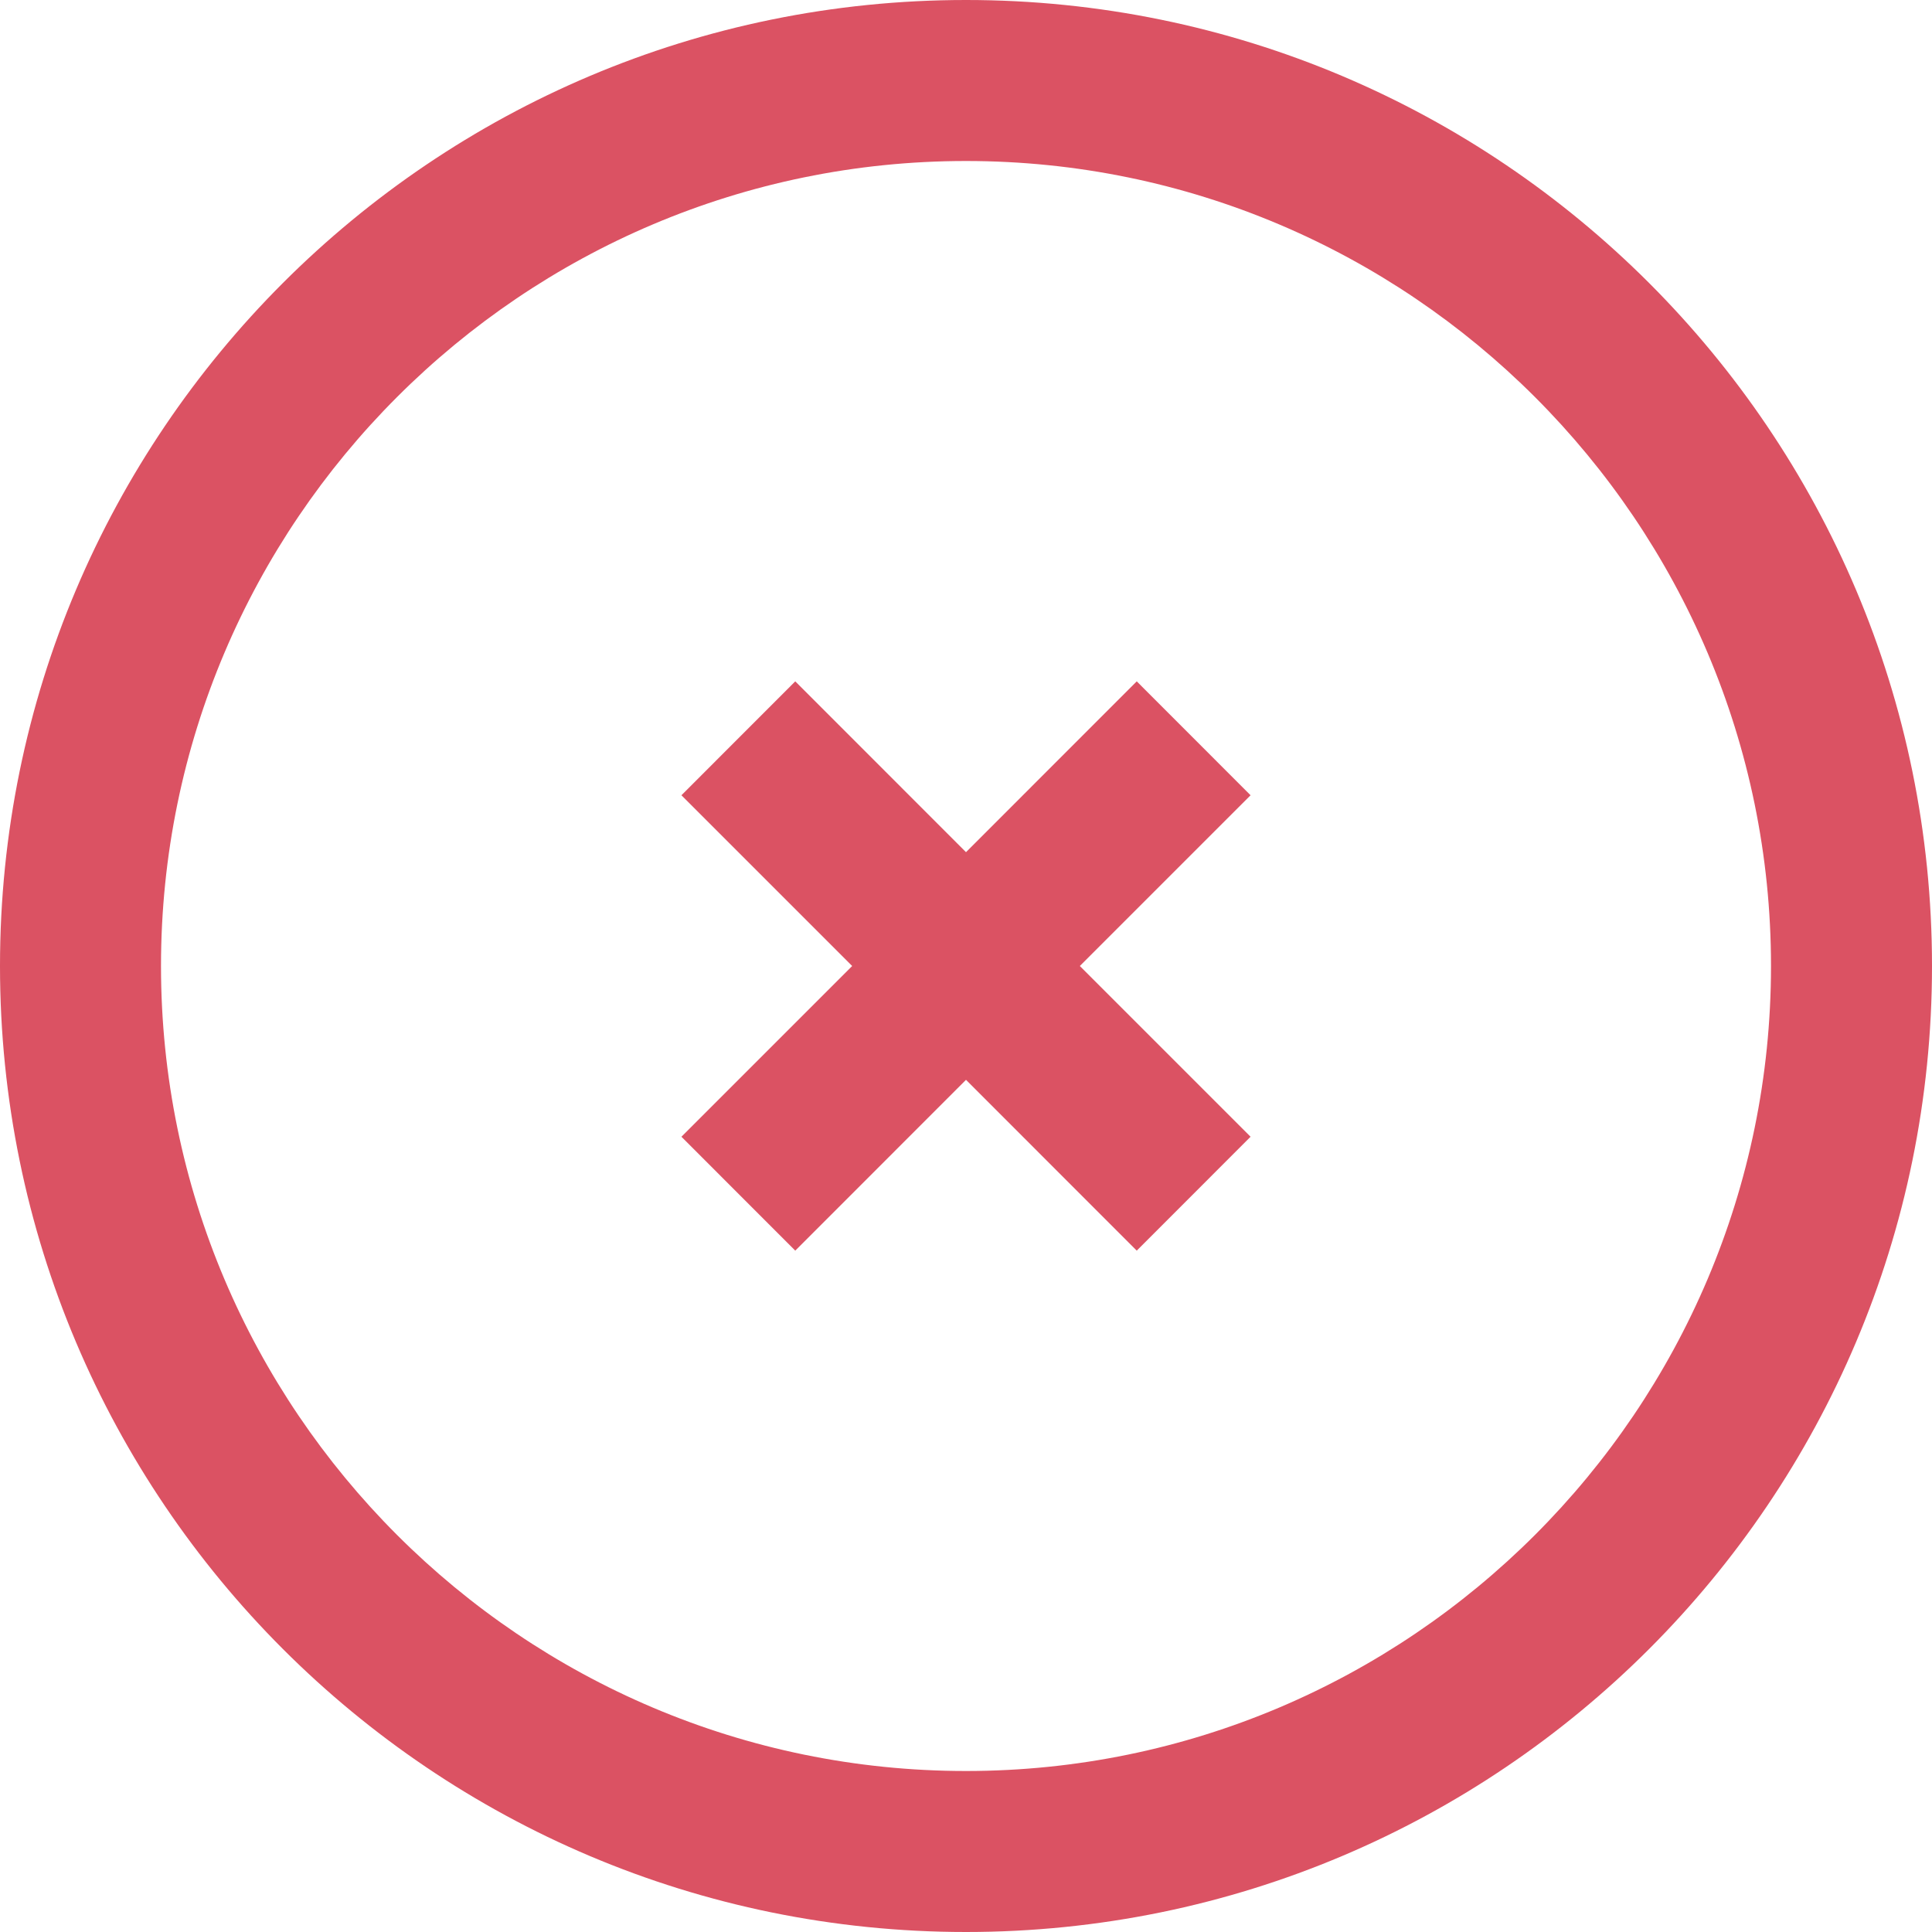<?xml version="1.0" encoding="UTF-8"?>
<svg width="24px" height="24px" viewBox="0 0 24 24" version="1.1" xmlns="http://www.w3.org/2000/svg" xmlns:xlink="http://www.w3.org/1999/xlink">
    <!-- Generator: sketchtool 52.5 (67469) - http://www.bohemiancoding.com/sketch -->
    <title>BEC54EFA-0A6F-4B1C-90F6-38044DBA4455</title>
    <desc>Created with sketchtool.</desc>
    <g id="Page-1" stroke="none" stroke-width="1" fill="none" fill-rule="evenodd">
        <g id="UI/Plannar-Session/Voting/Declined" transform="translate(-3, -3)" fill="#DB5263" fill-rule="nonzero">
            <g id="24px/outlined/icn-declined" transform="translate(3, 3)">
                <path d="M12,22 C17.514,22 22,17.514 22,12 C22,6.486 17.514,2 12,2 C6.486,2 2,6.486 2,12 C2,17.514 6.486,22 12,22 Z M12,0 C18.627,0 24,5.373 24,12 C24,18.627 18.627,24 12,24 C5.373,24 0,18.627 0,12 C0,5.373 5.373,0 12,0 Z M15.535,9.879 L13.414,12 L15.535,14.121 L14.121,15.536 L12,13.414 L9.879,15.536 L8.465,14.121 L10.586,12 L8.465,9.879 L9.879,8.464 L12,10.586 L14.121,8.464 L15.535,9.879 Z" id="Combined-Shape"></path>
            </g>
        </g>
    </g>
</svg>